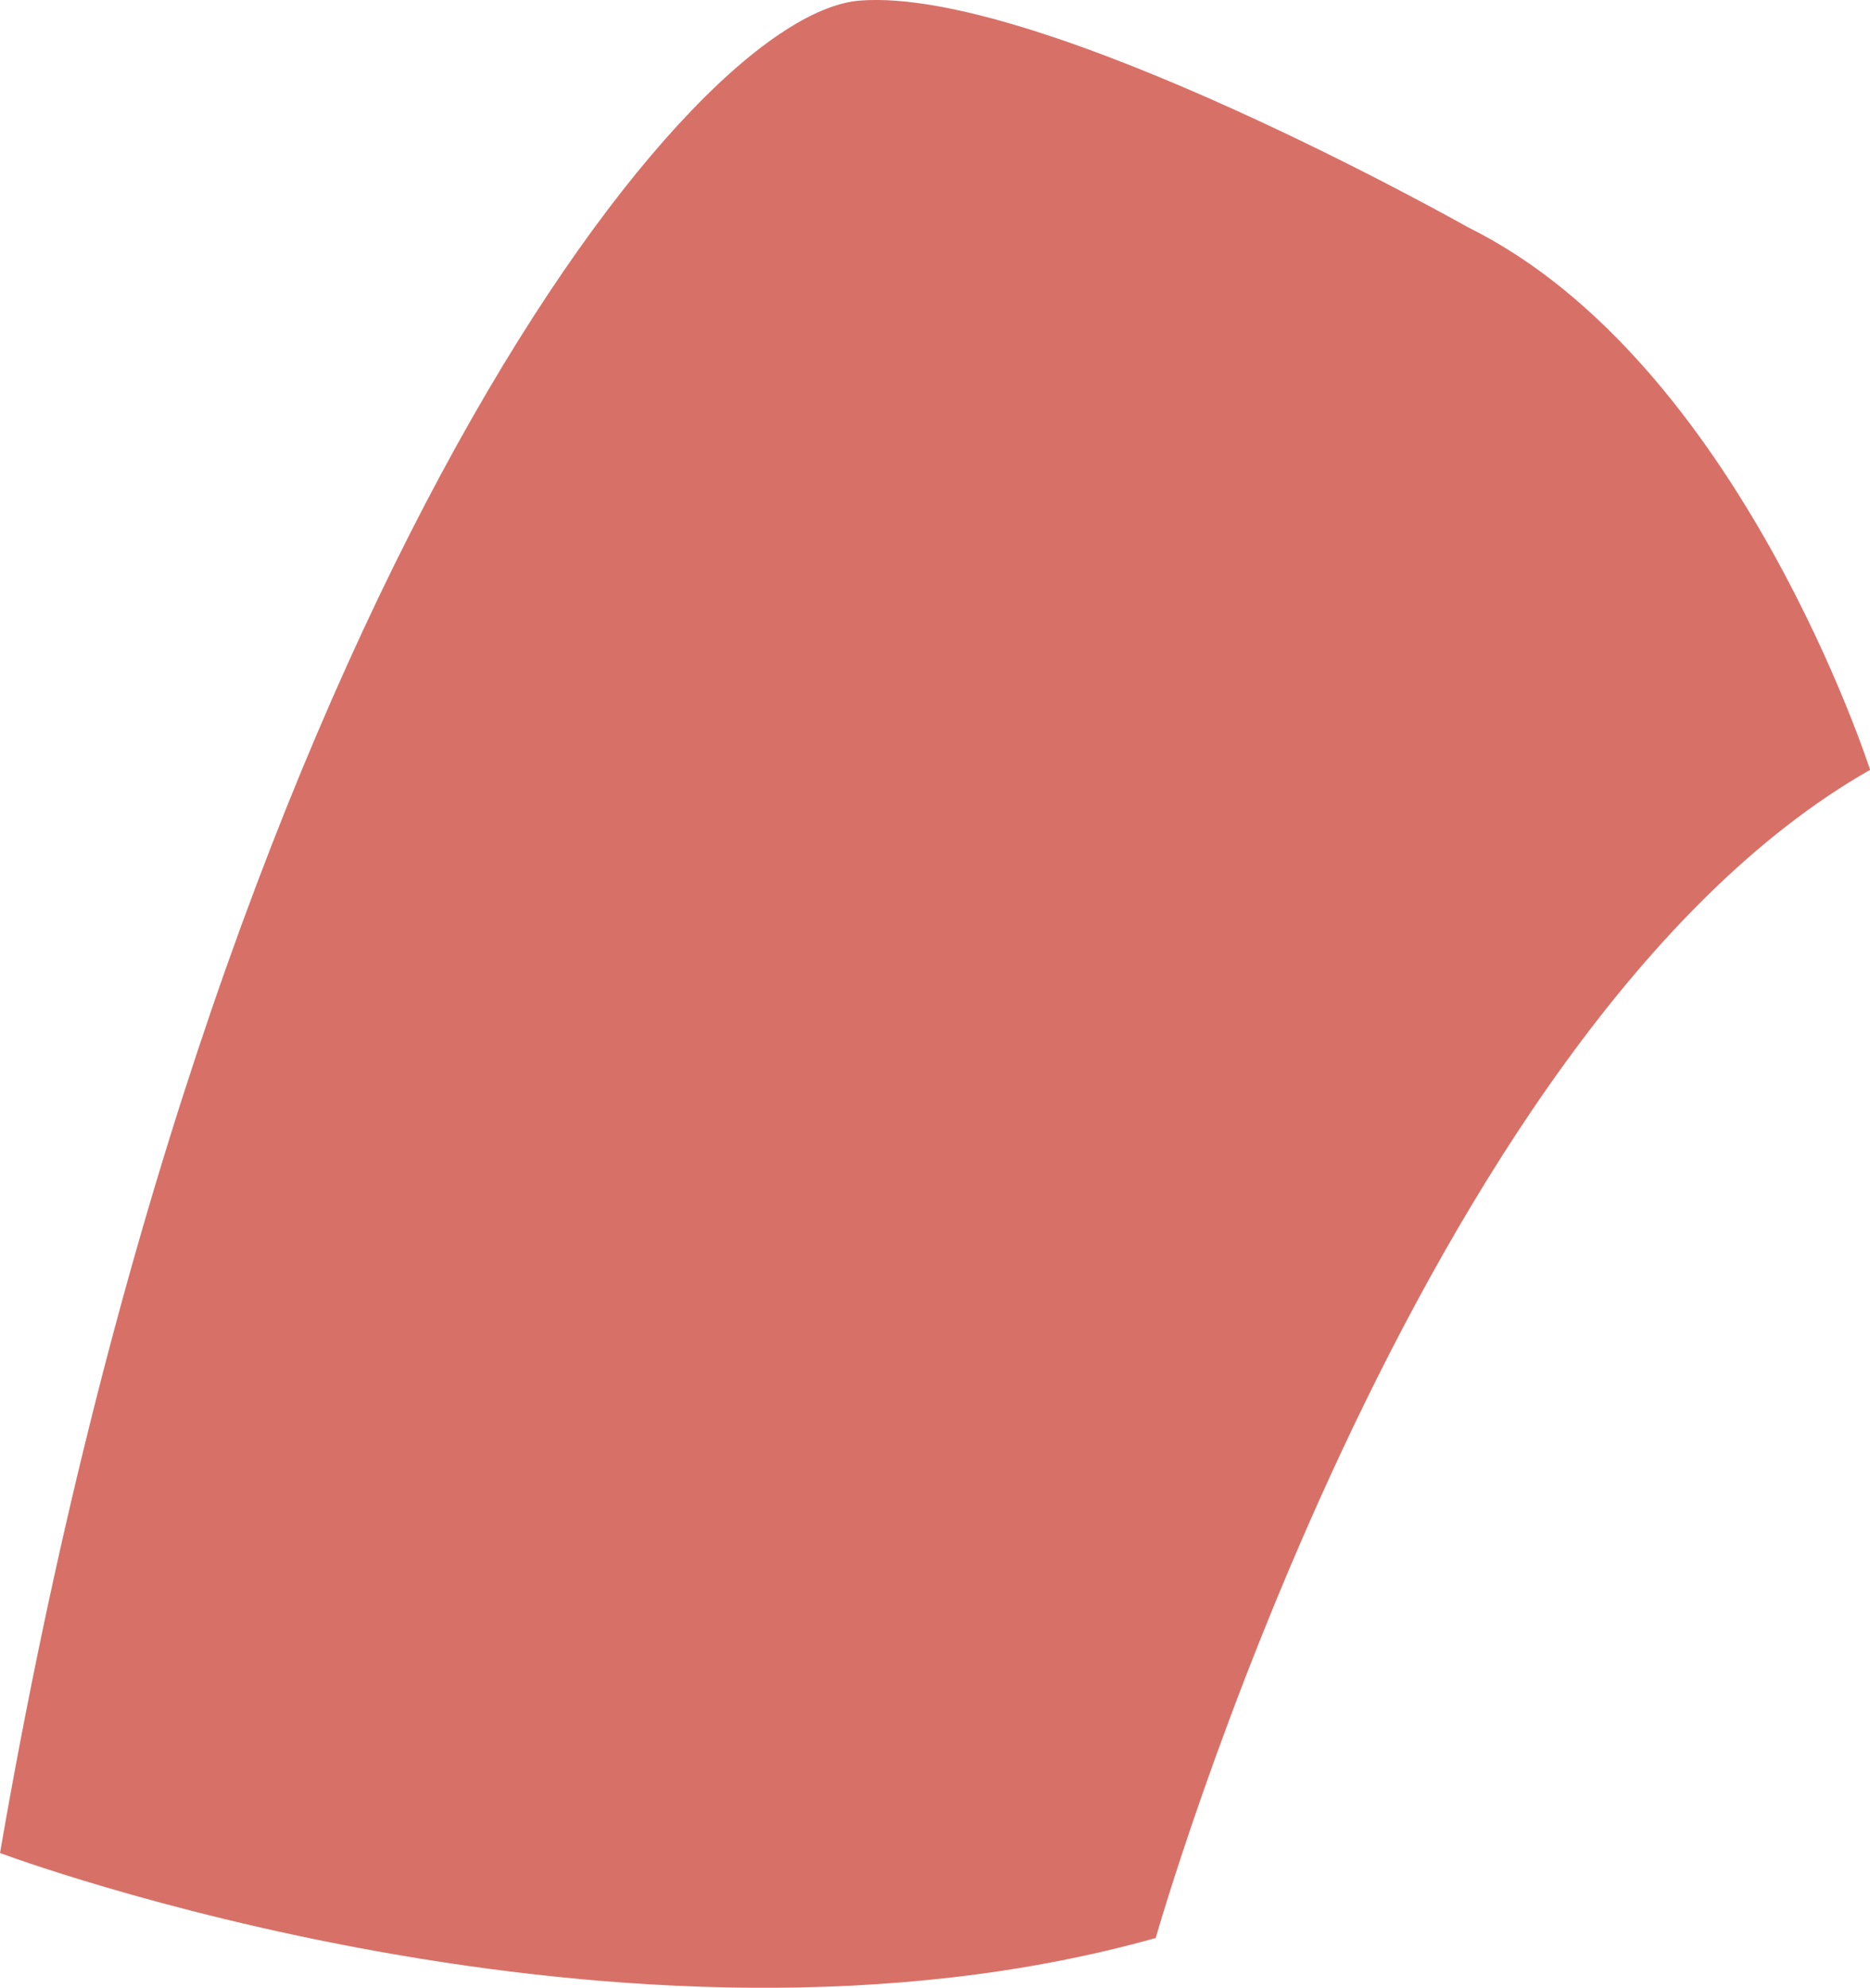 <svg xmlns="http://www.w3.org/2000/svg" width="76.173" height="80.95" viewBox="0 0 76.173 80.95"><defs><style>.a{fill:#d77168;}</style></defs><path class="a" d="M1100.9,421.253s-17.374-9.815-24.791-9.246-26.47,25.806-35.031,75.436c0,0,25.422,9.547,47.077,3.461,0,0,10.488-36.977,29.1-47.57C1117.25,443.334,1111.932,426.719,1100.9,421.253Z" transform="translate(-1041.077 -411.984)"/></svg>